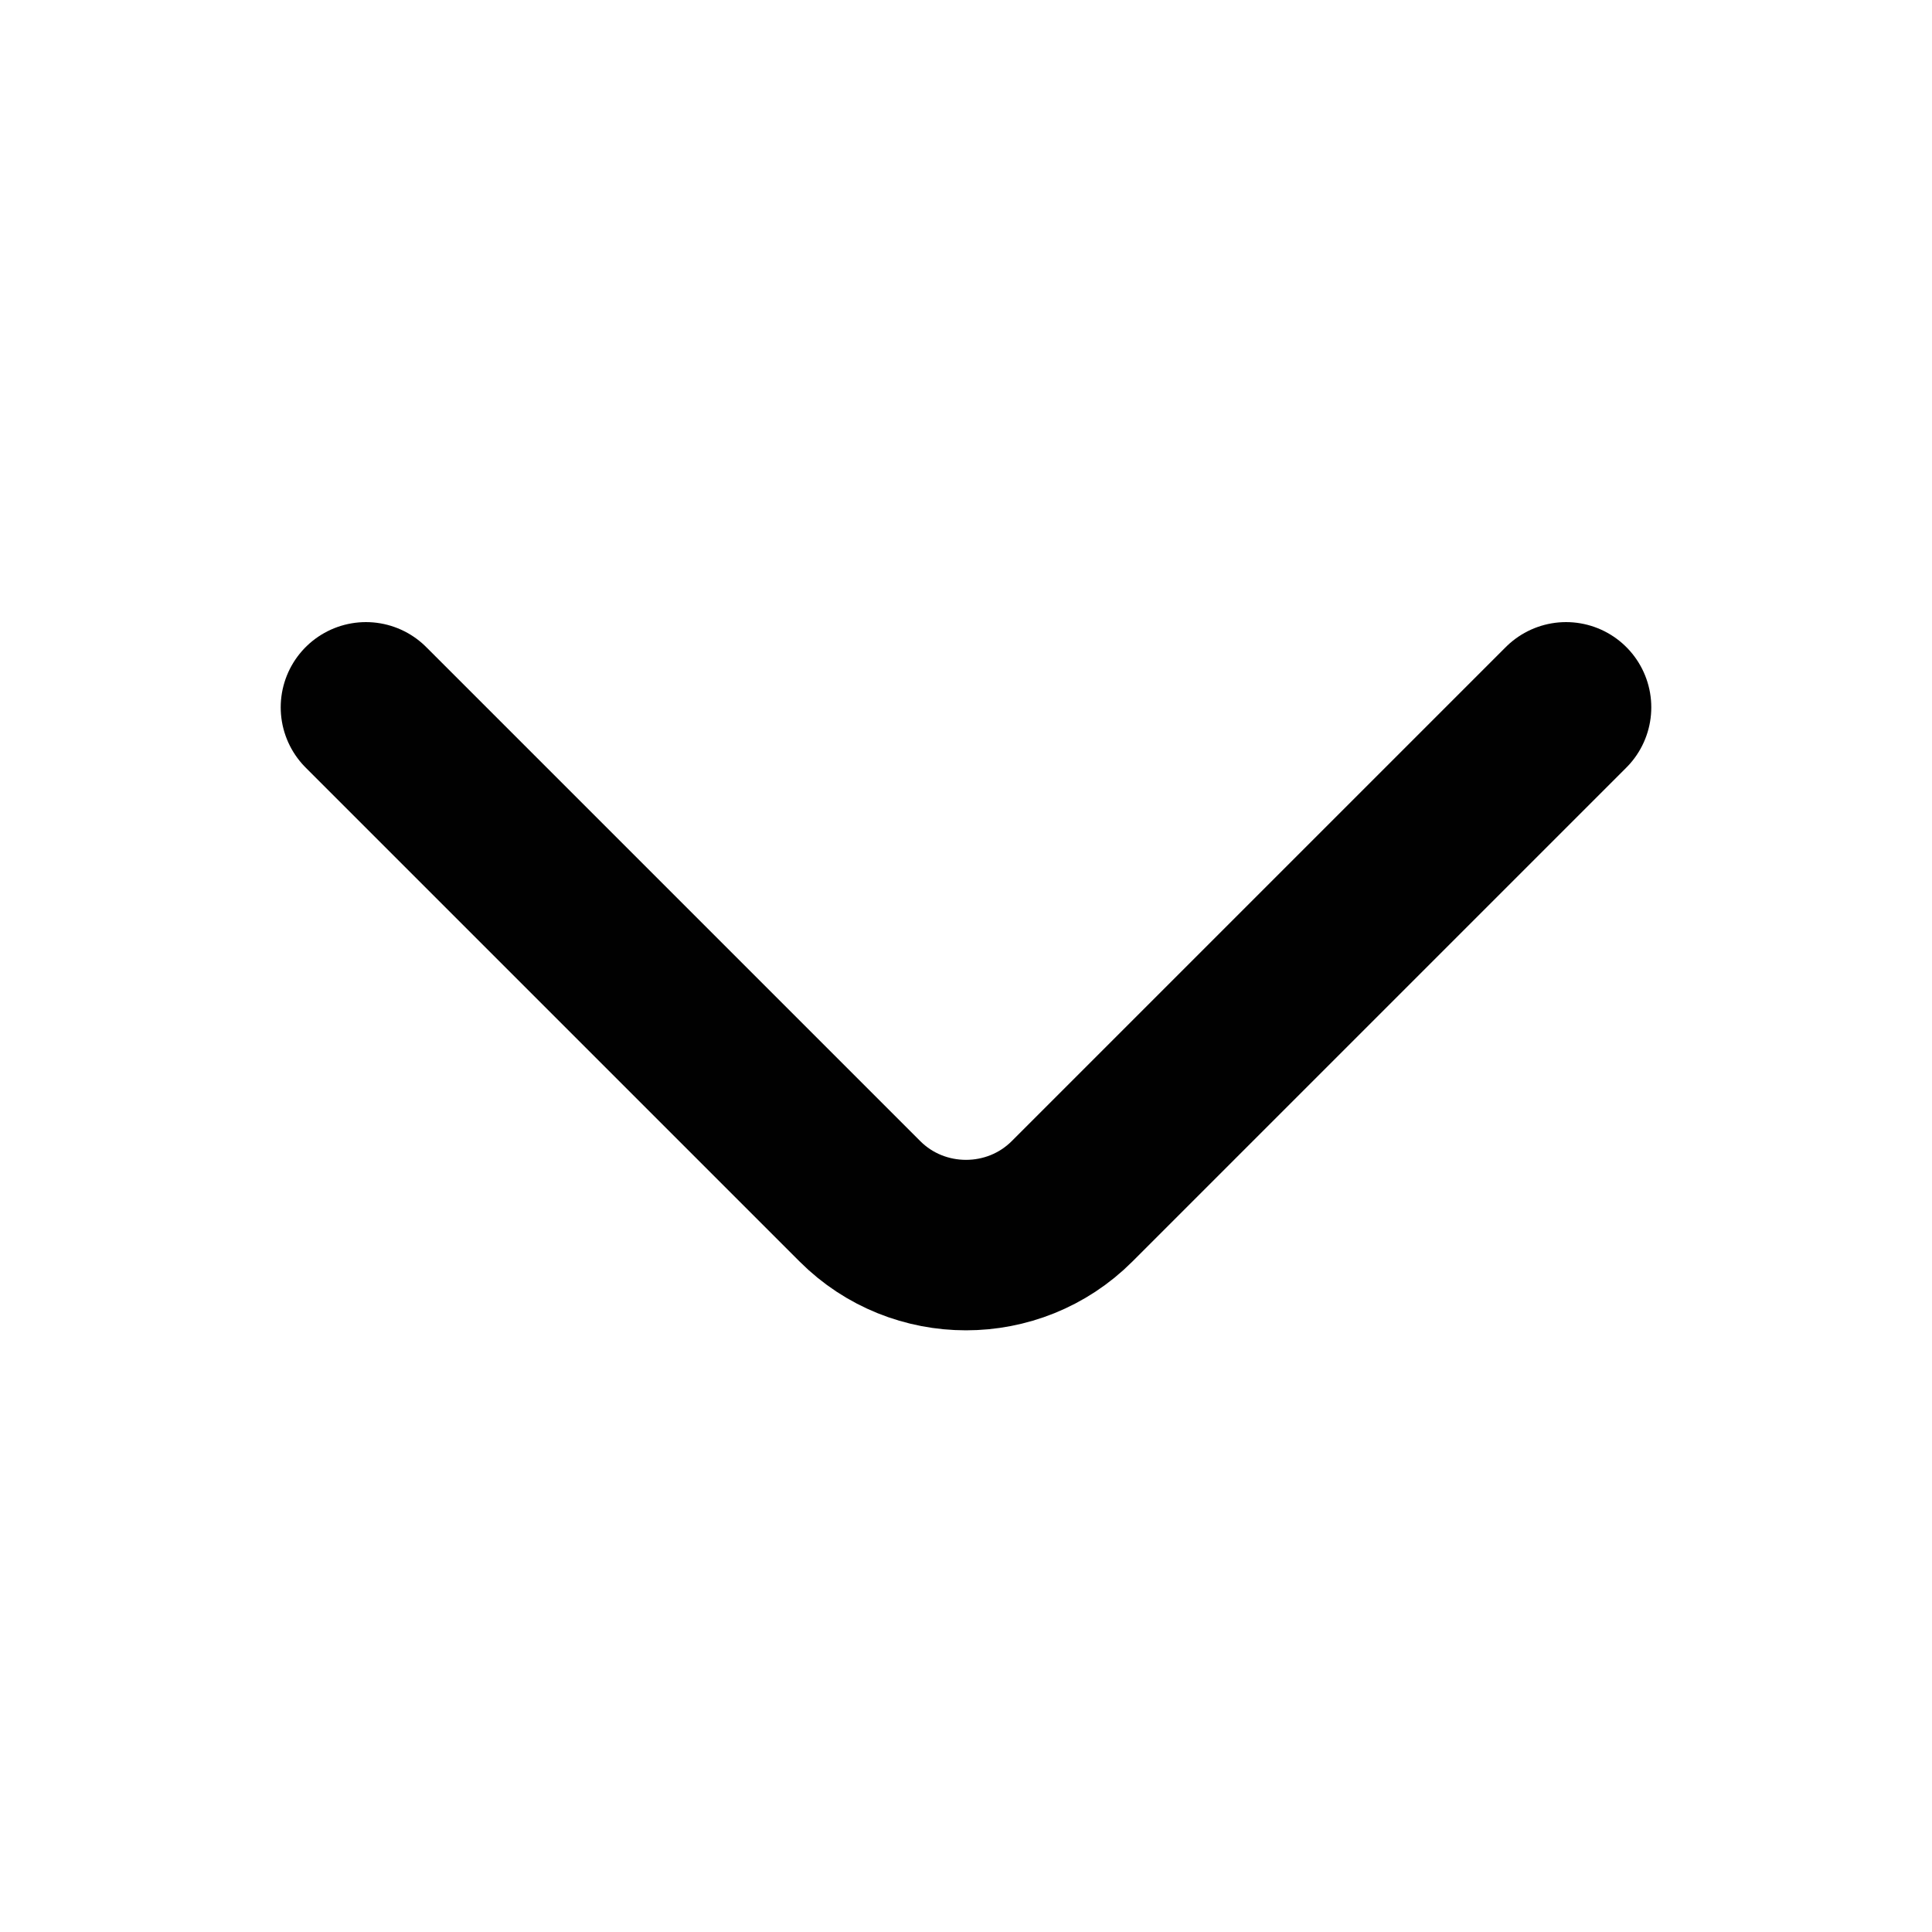 <svg width="17" height="17" viewBox="0 0 17 17" fill="none" xmlns="http://www.w3.org/2000/svg">
<path d="M13.78 6.224L9.433 10.571C8.92 11.084 8.08 11.084 7.567 10.571L3.22 6.224" stroke="#010101" stroke-width="1.5" stroke-miterlimit="10" stroke-linecap="round" stroke-linejoin="round"/>
</svg>
